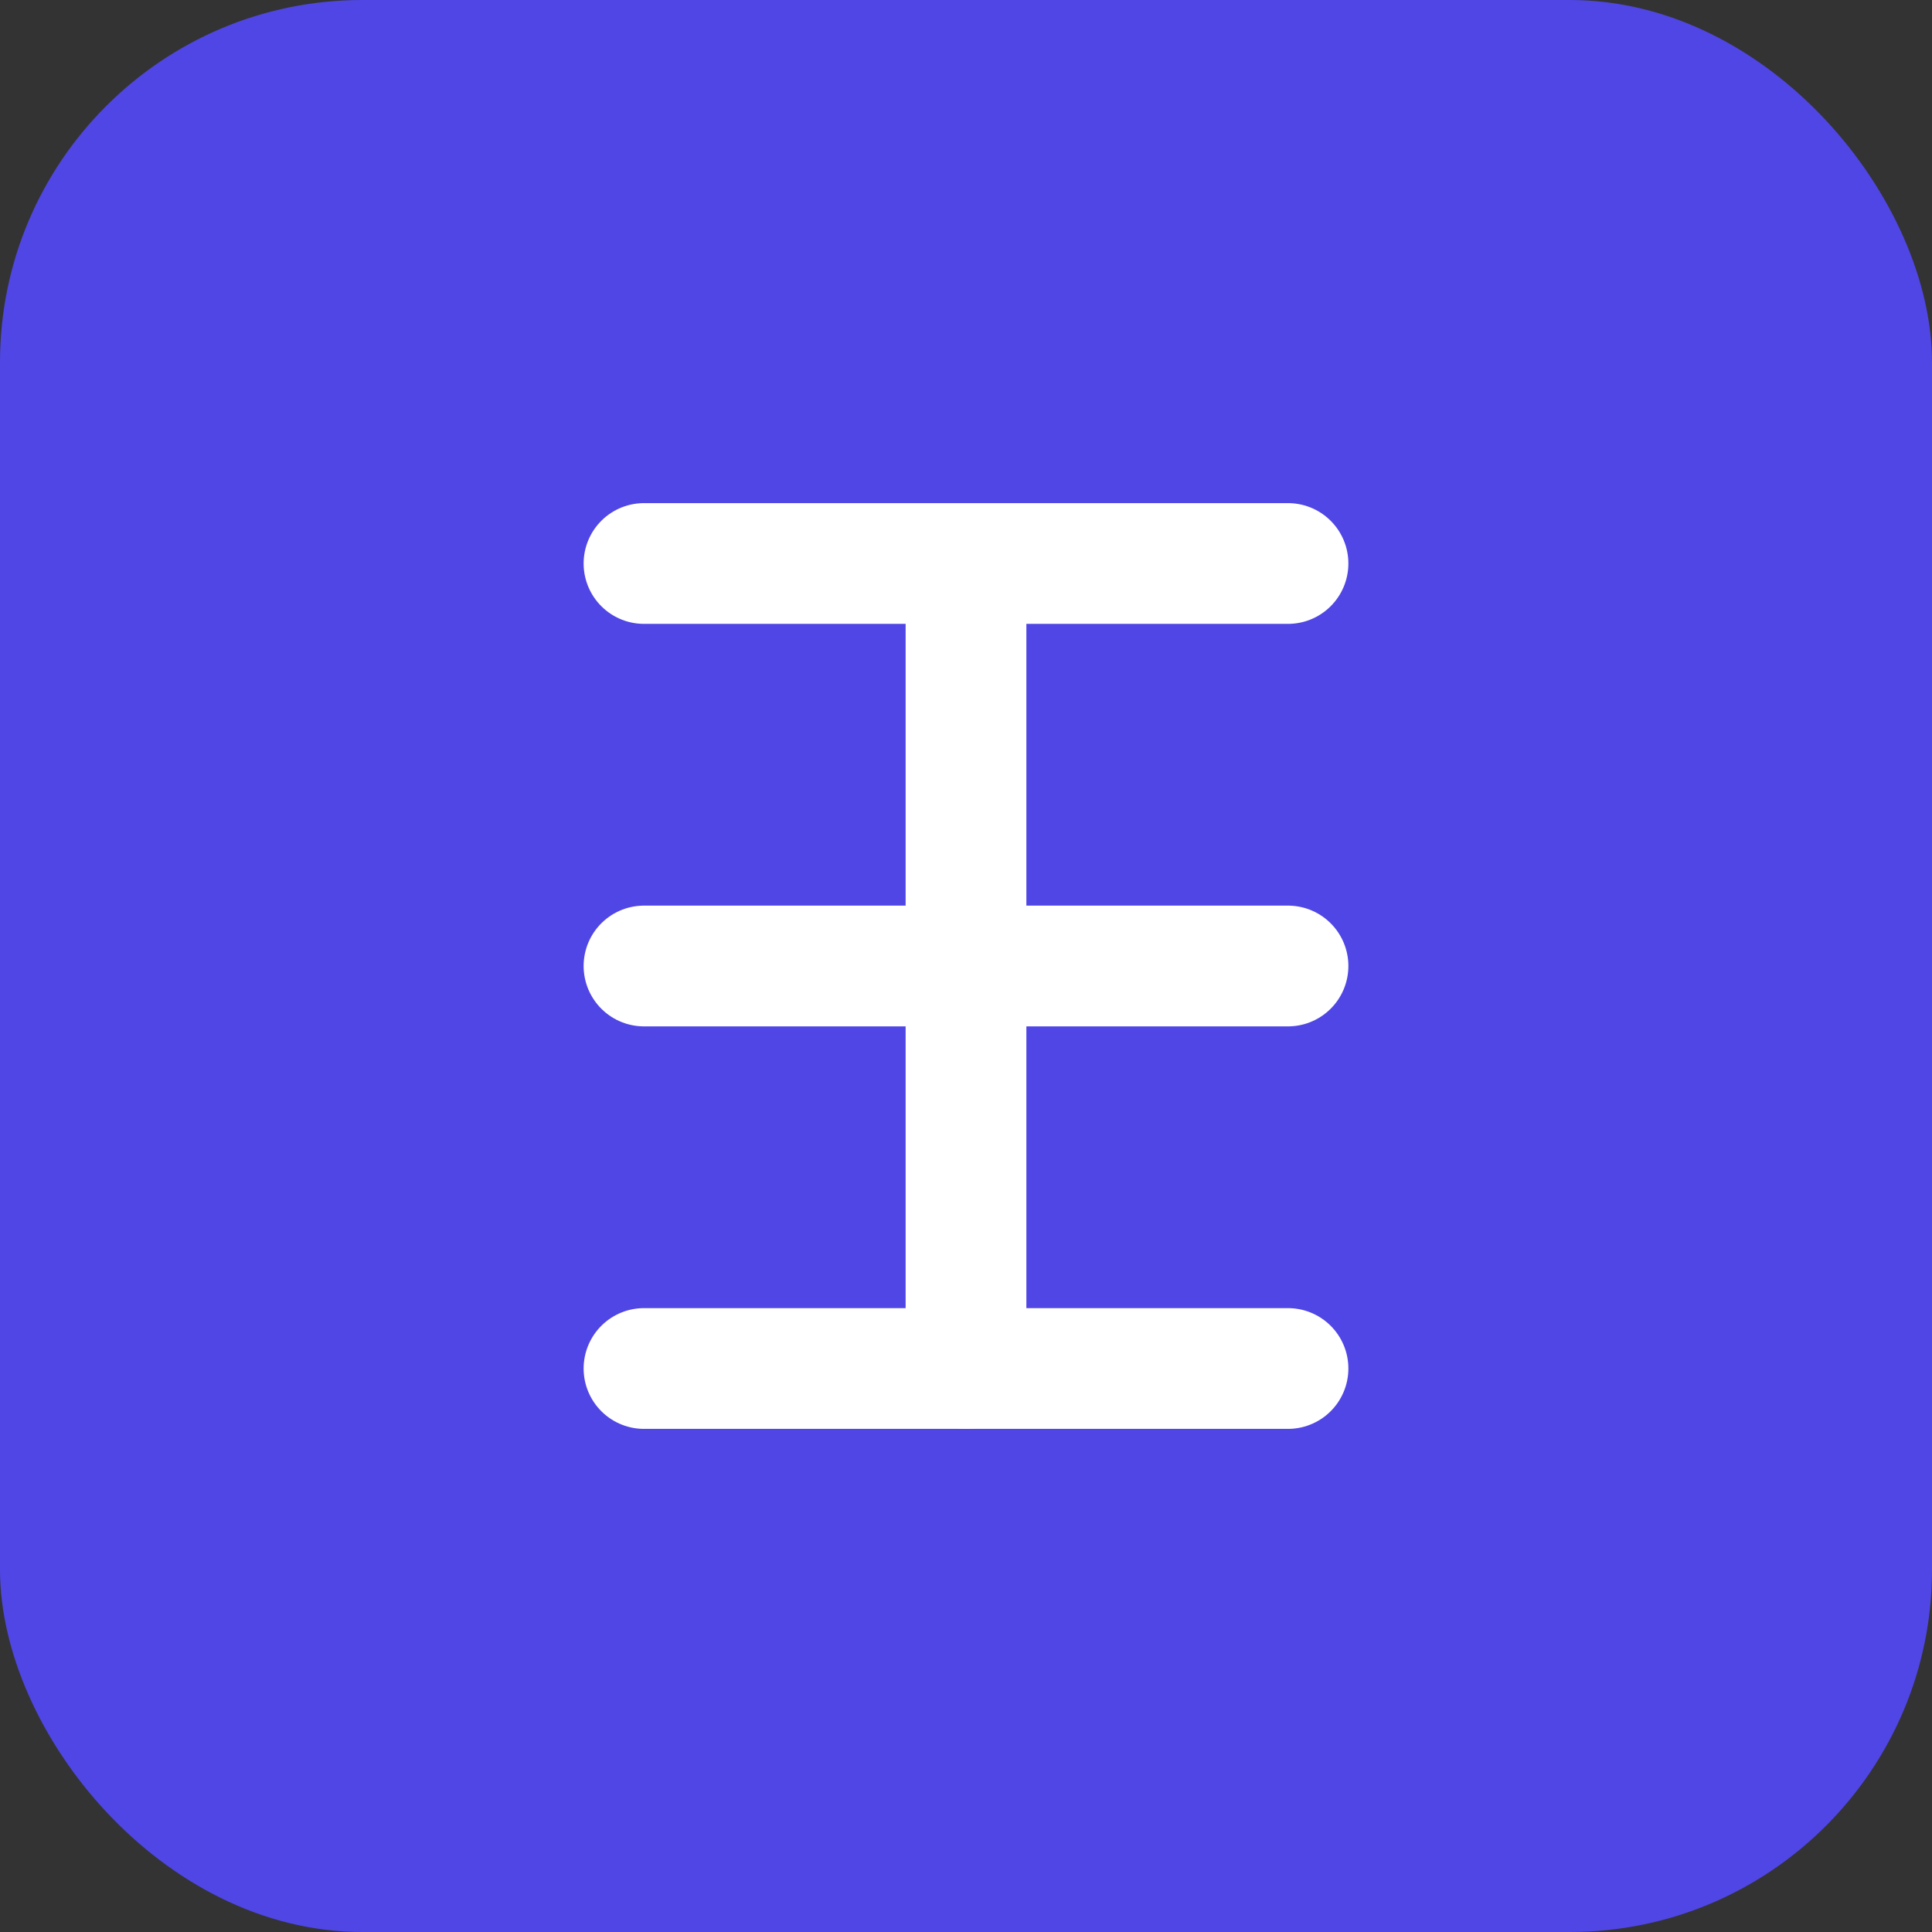 <svg xmlns="http://www.w3.org/2000/svg" width="512" height="512" viewBox="0 0 512 512" fill="none">
  <rect x="0" y="0" width="512" height="512" fill="#333333" stroke="none"/>
  <rect width="512" height="512" rx="96" fill="#4F46E5"/>
  <path d="M170.667 149.333H341.333M256 149.333V362.667M170.667 256H341.333" stroke="white" stroke-width="32" stroke-linecap="round" stroke-linejoin="round"/>
  <path d="M170.667 362.667L341.333 362.667" stroke="white" stroke-width="32" stroke-linecap="round" stroke-linejoin="round"/>
</svg>